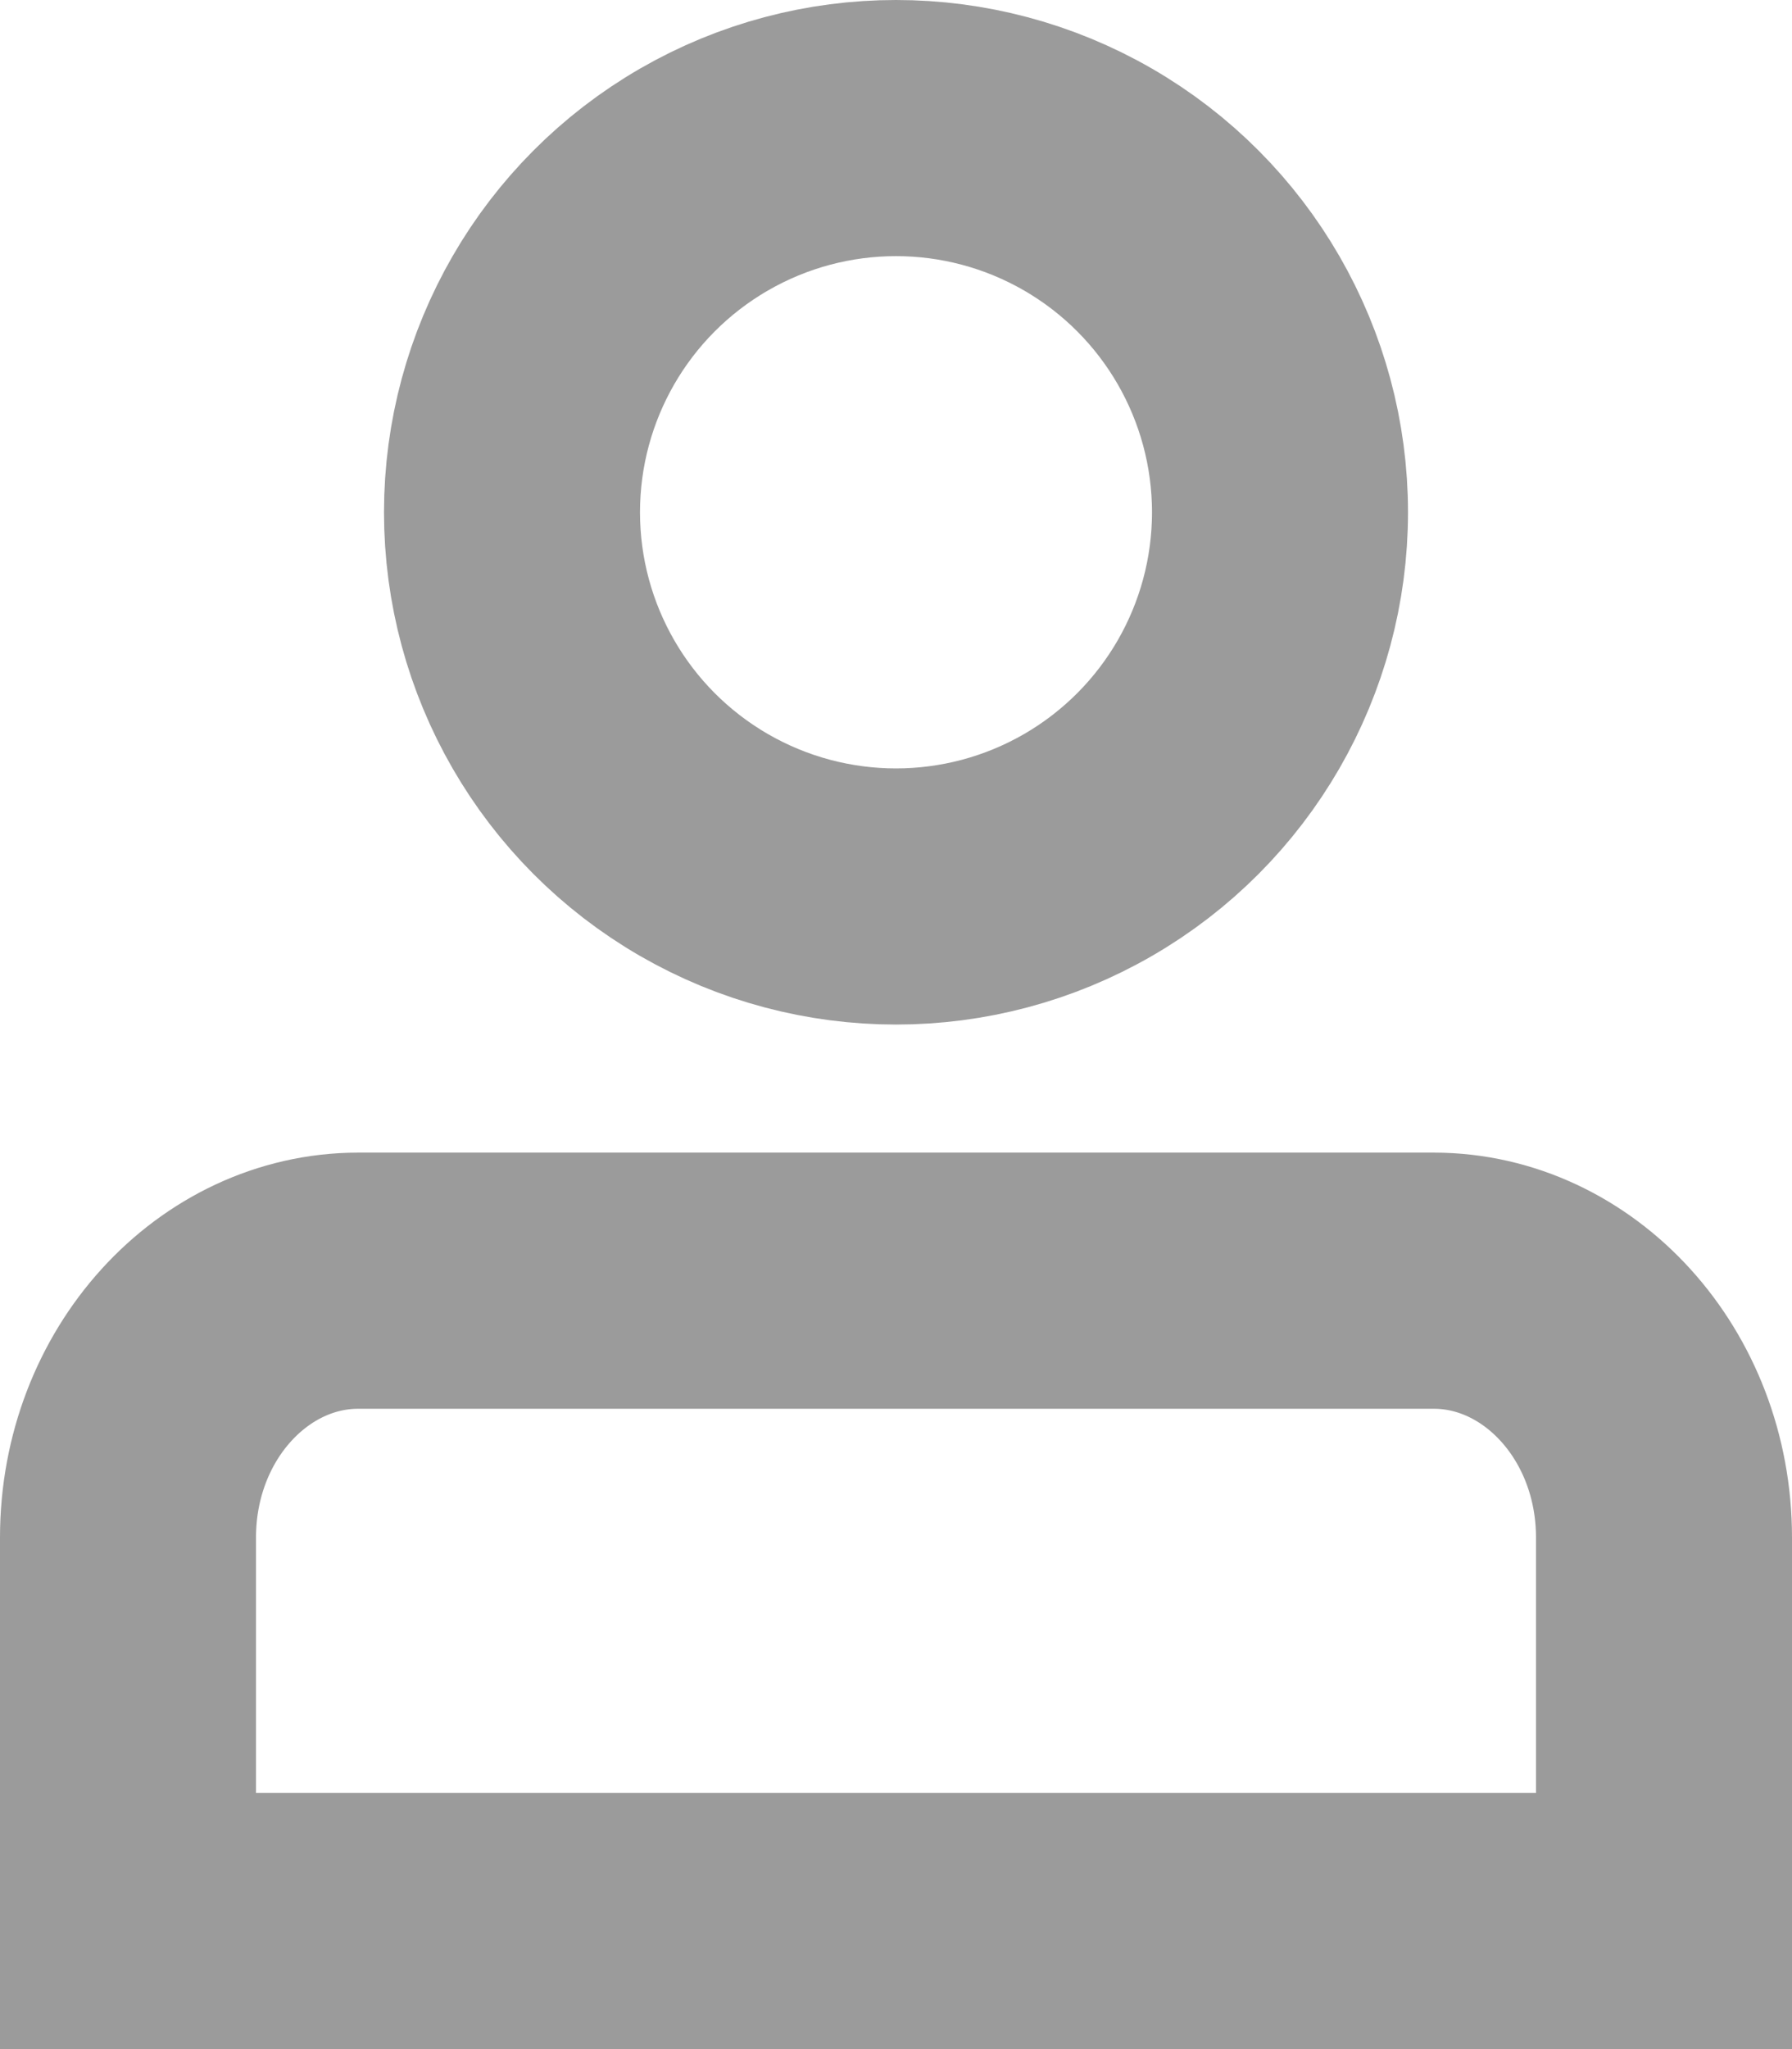 <?xml version="1.0" encoding="UTF-8" standalone="no"?>
<svg width="14px" height="16px" viewBox="0 0 14 16" version="1.1" xmlns="http://www.w3.org/2000/svg" xmlns:xlink="http://www.w3.org/1999/xlink">
    <!-- Generator: sketchtool 50.2 (55047) - http://www.bohemiancoding.com/sketch -->
    <title>69E3823C-5B55-4801-A69D-6619CB63F32C</title>
    <desc>Created with sketchtool.</desc>
    <defs></defs>
    <g id="Page-1" stroke="none" stroke-width="1" fill="none" fill-rule="evenodd">
        <g id="Daftar" transform="translate(-855, -423)" stroke="#9B9B9B" stroke-width="2">
            <g id="Group-2" transform="translate(837, 407)">
                <g id="Icon-:-user" transform="translate(18, 16)">
                    <circle id="Oval" cx="7" cy="4" r="3"></circle>
                    <path d="M1,15 L13,15 L13,12.006 C13,10.884 12.177,10 11.201,10 L2.799,10 C1.823,10 1,10.883 1,12.006 L1,15 Z" id="Rectangle"></path>
                </g>
            </g>
        </g>
    </g>
</svg>